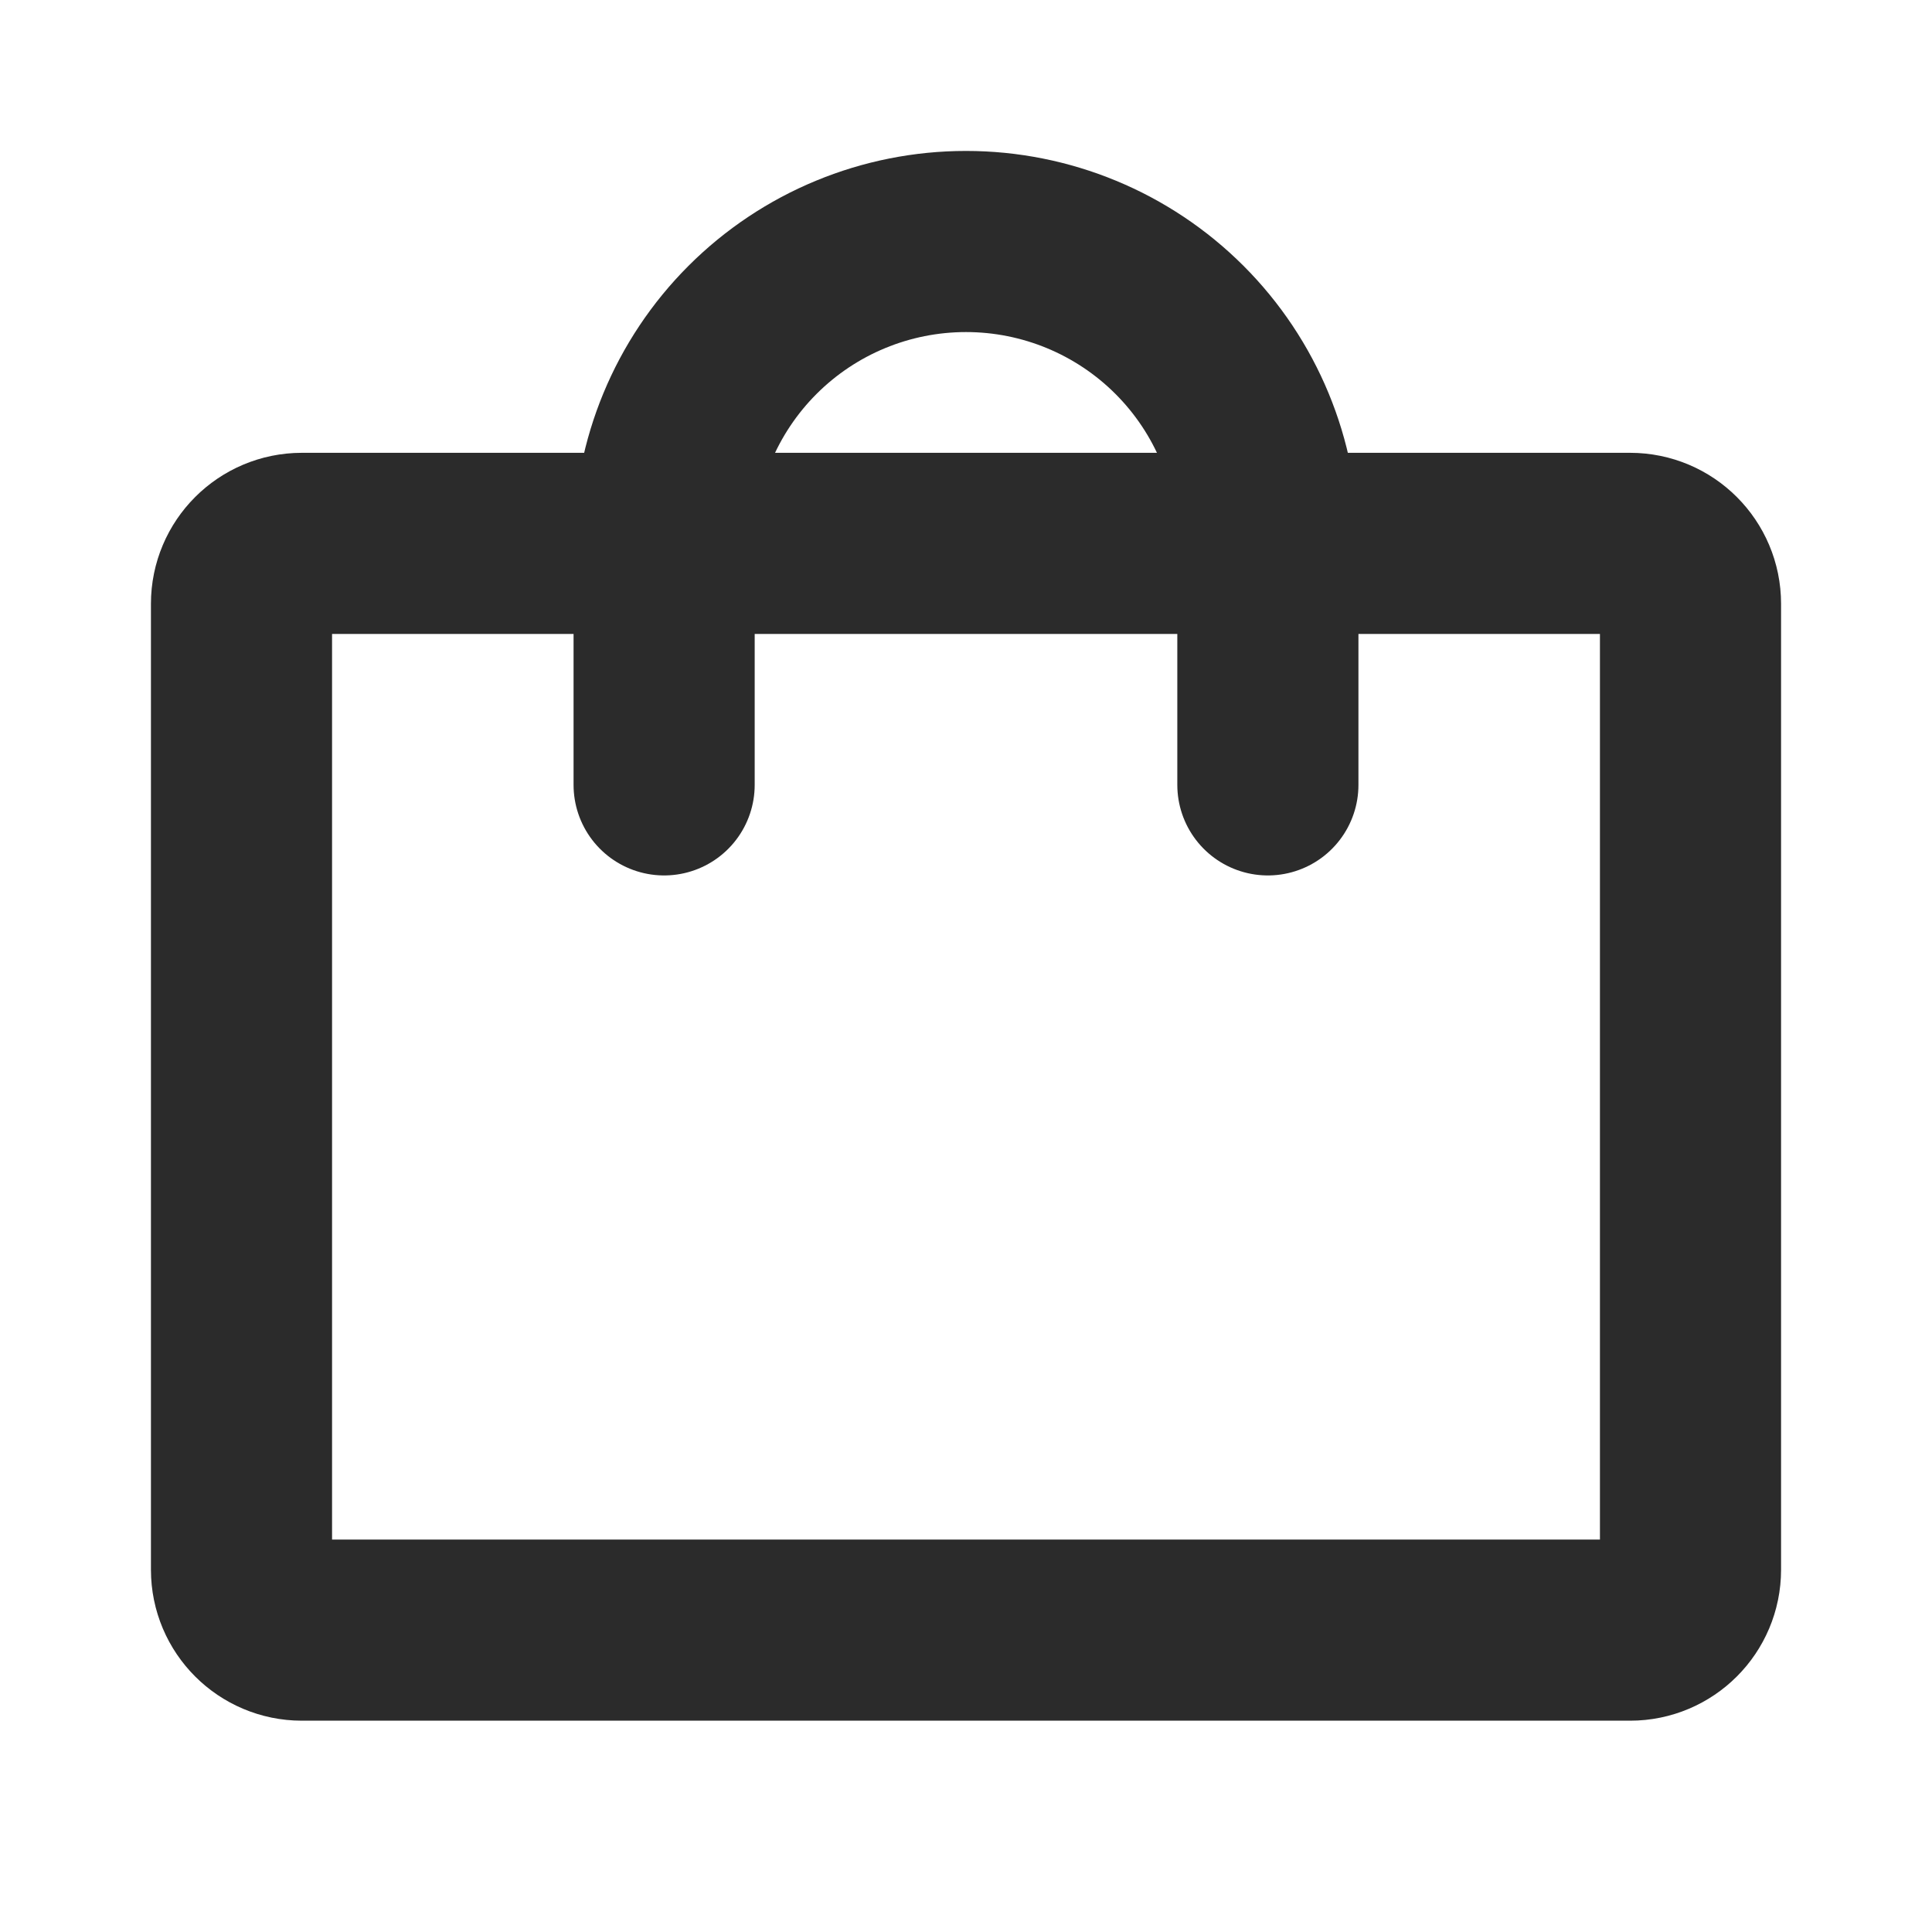 <svg width="16" height="16" viewBox="0 0 16 16" fill="none" xmlns="http://www.w3.org/2000/svg">
<path d="M13.5 4.5H2.5C2.224 4.5 2 4.724 2 5V13C2 13.276 2.224 13.5 2.5 13.5H13.5C13.776 13.5 14 13.276 14 13V5C14 4.724 13.776 4.5 13.5 4.5Z" stroke="#2B2B2B" stroke-width="1.5" stroke-linecap="round" stroke-linejoin="round"/>
<path d="M5.5 6.5V4.5C5.5 3.837 5.763 3.201 6.232 2.732C6.701 2.263 7.337 2 8 2C8.663 2 9.299 2.263 9.768 2.732C10.237 3.201 10.5 3.837 10.5 4.5V6.5" stroke="#2B2B2B" stroke-width="1.5" stroke-linecap="round" stroke-linejoin="round"/>
</svg>
